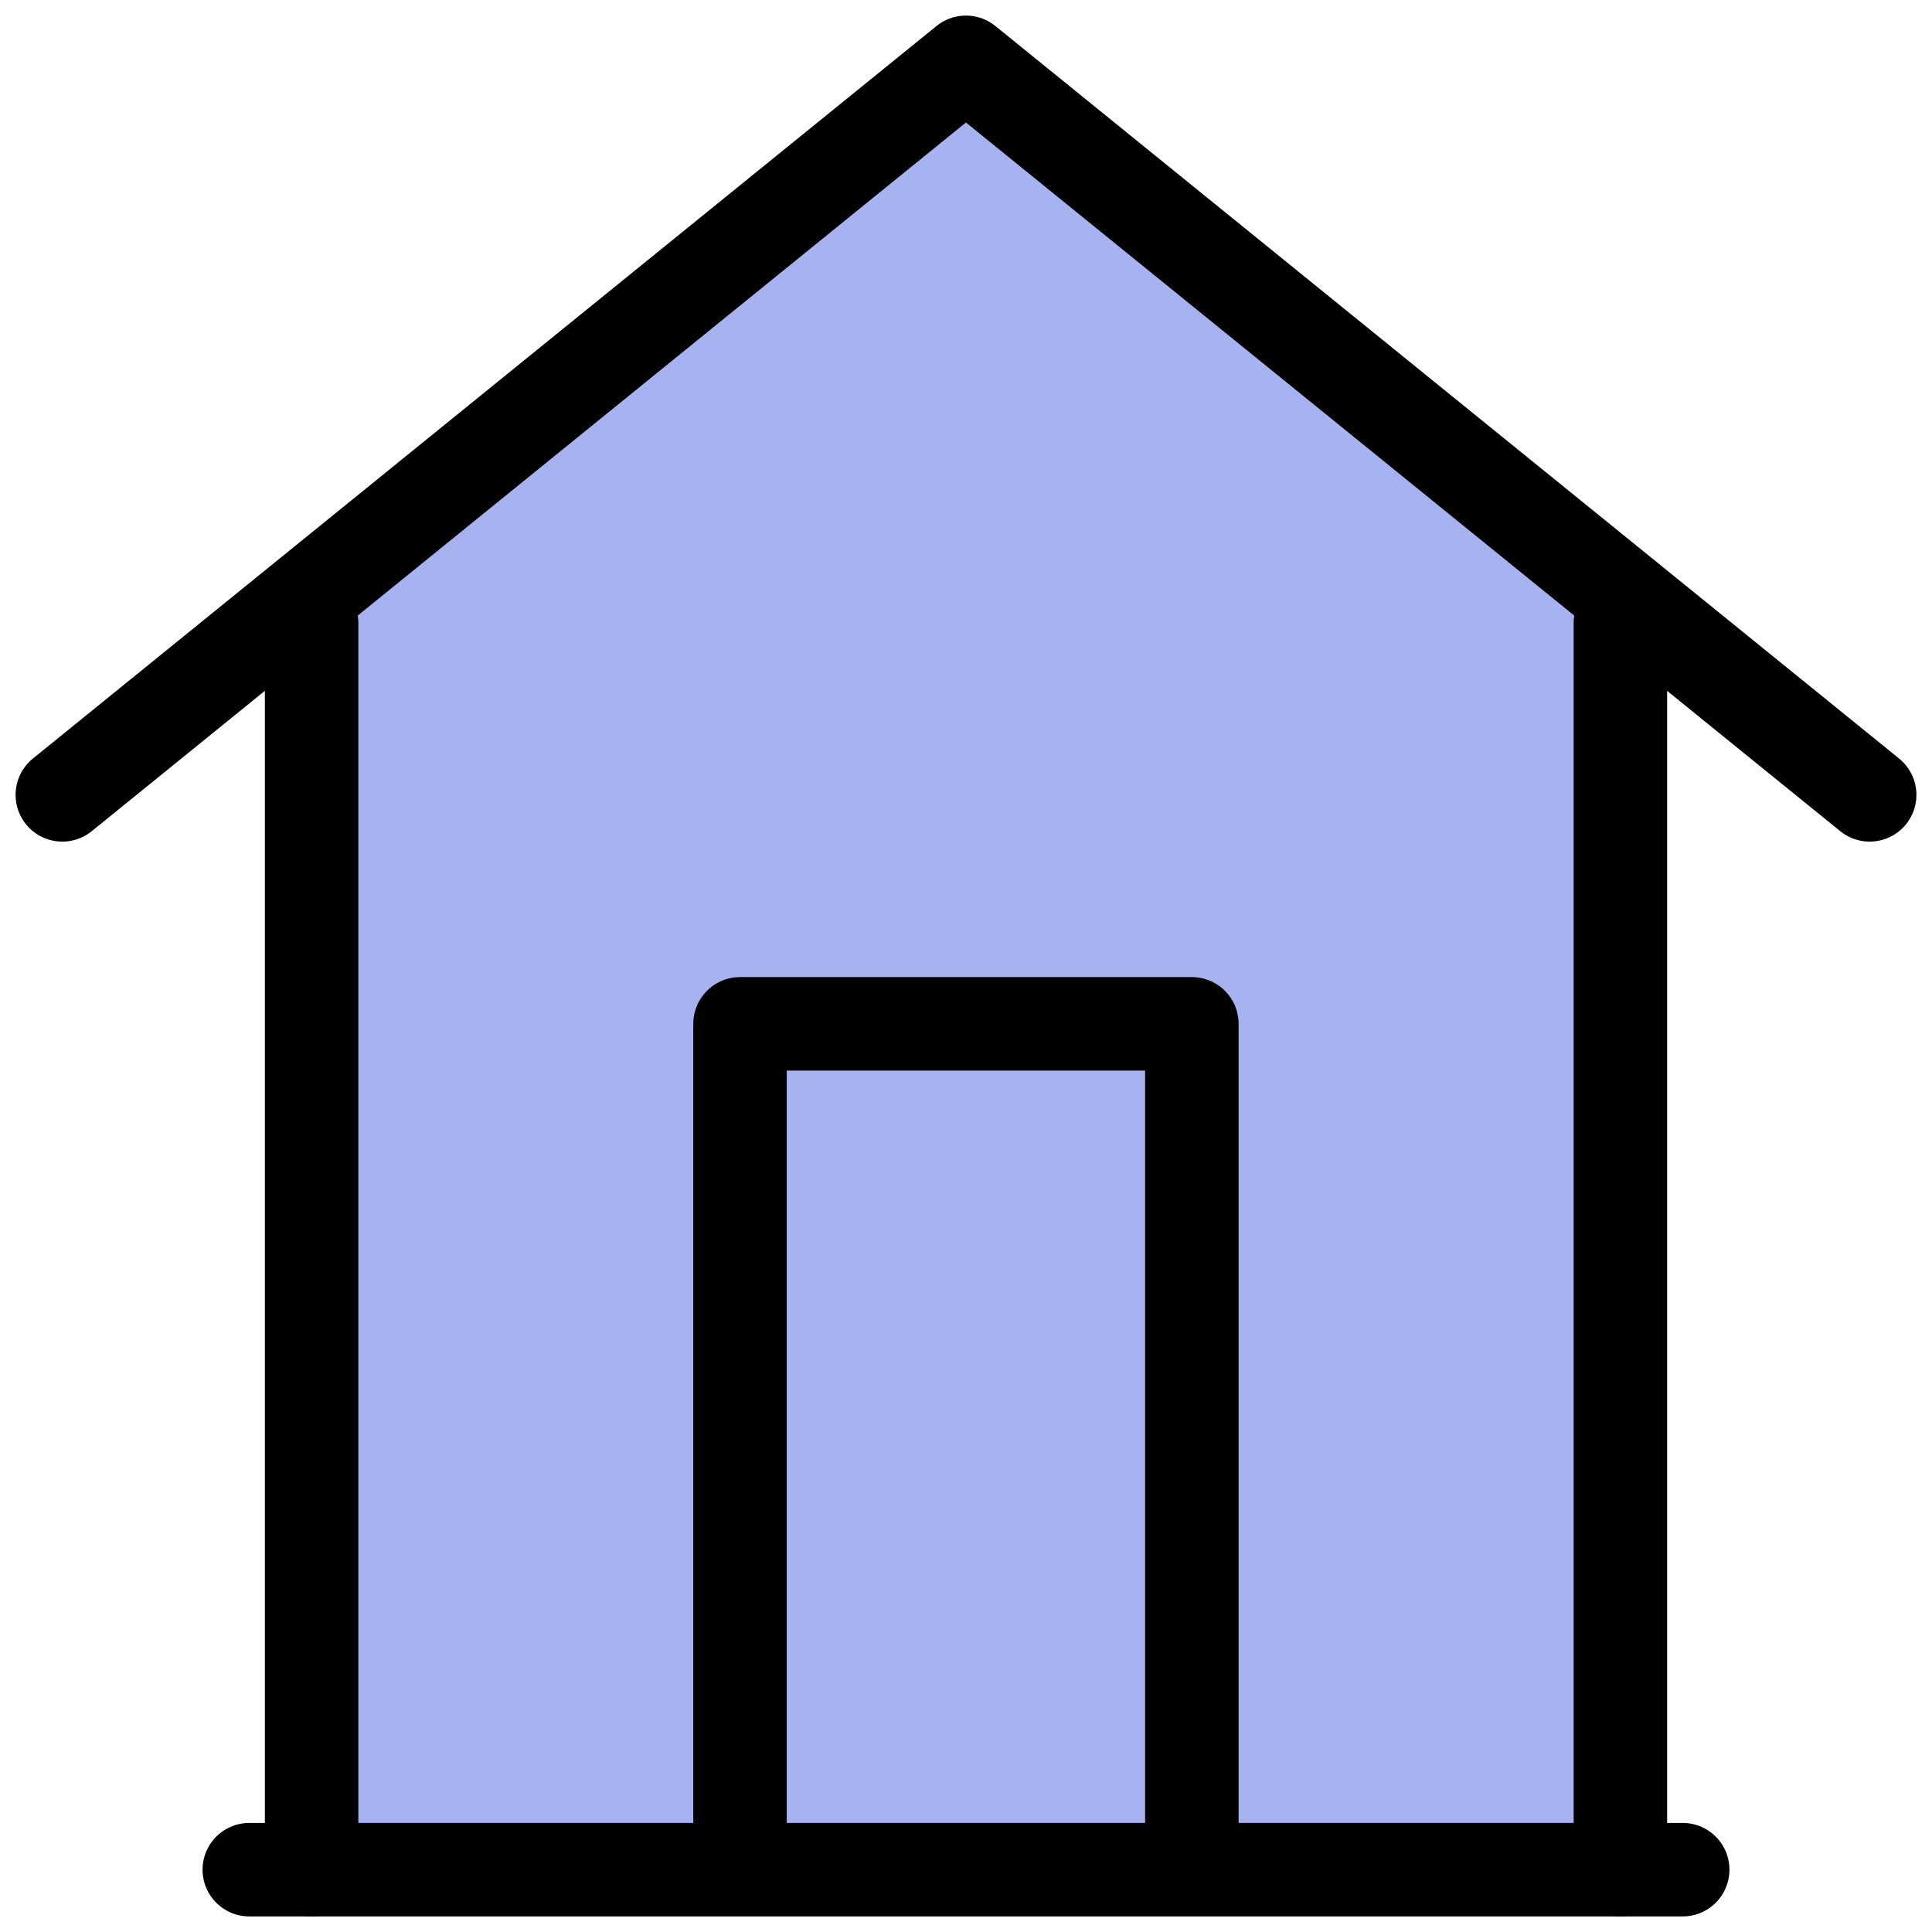 <svg width="31" height="31" viewBox="0 0 31 31" fill="none" xmlns="http://www.w3.org/2000/svg">
<path d="M4.304 9.915L15.453 1.128L26.602 9.915V30H4.304V9.915Z" fill="#A7B3F1"/>
<path d="M4 30L27 30" stroke="black" stroke-width="1.5" stroke-linecap="round" stroke-linejoin="round"/>
<path d="M5 30V10M26 30V10" stroke="black" stroke-width="1.5" stroke-linecap="round" stroke-linejoin="round"/>
<path d="M1 12.754L15.499 1L30 12.754" stroke="black" stroke-width="1.5" stroke-linecap="round" stroke-linejoin="round"/>
<path d="M11.874 29.651V16.428H19.124V29.651" stroke="black" stroke-width="1.5" stroke-linecap="round" stroke-linejoin="round"/>
</svg>
